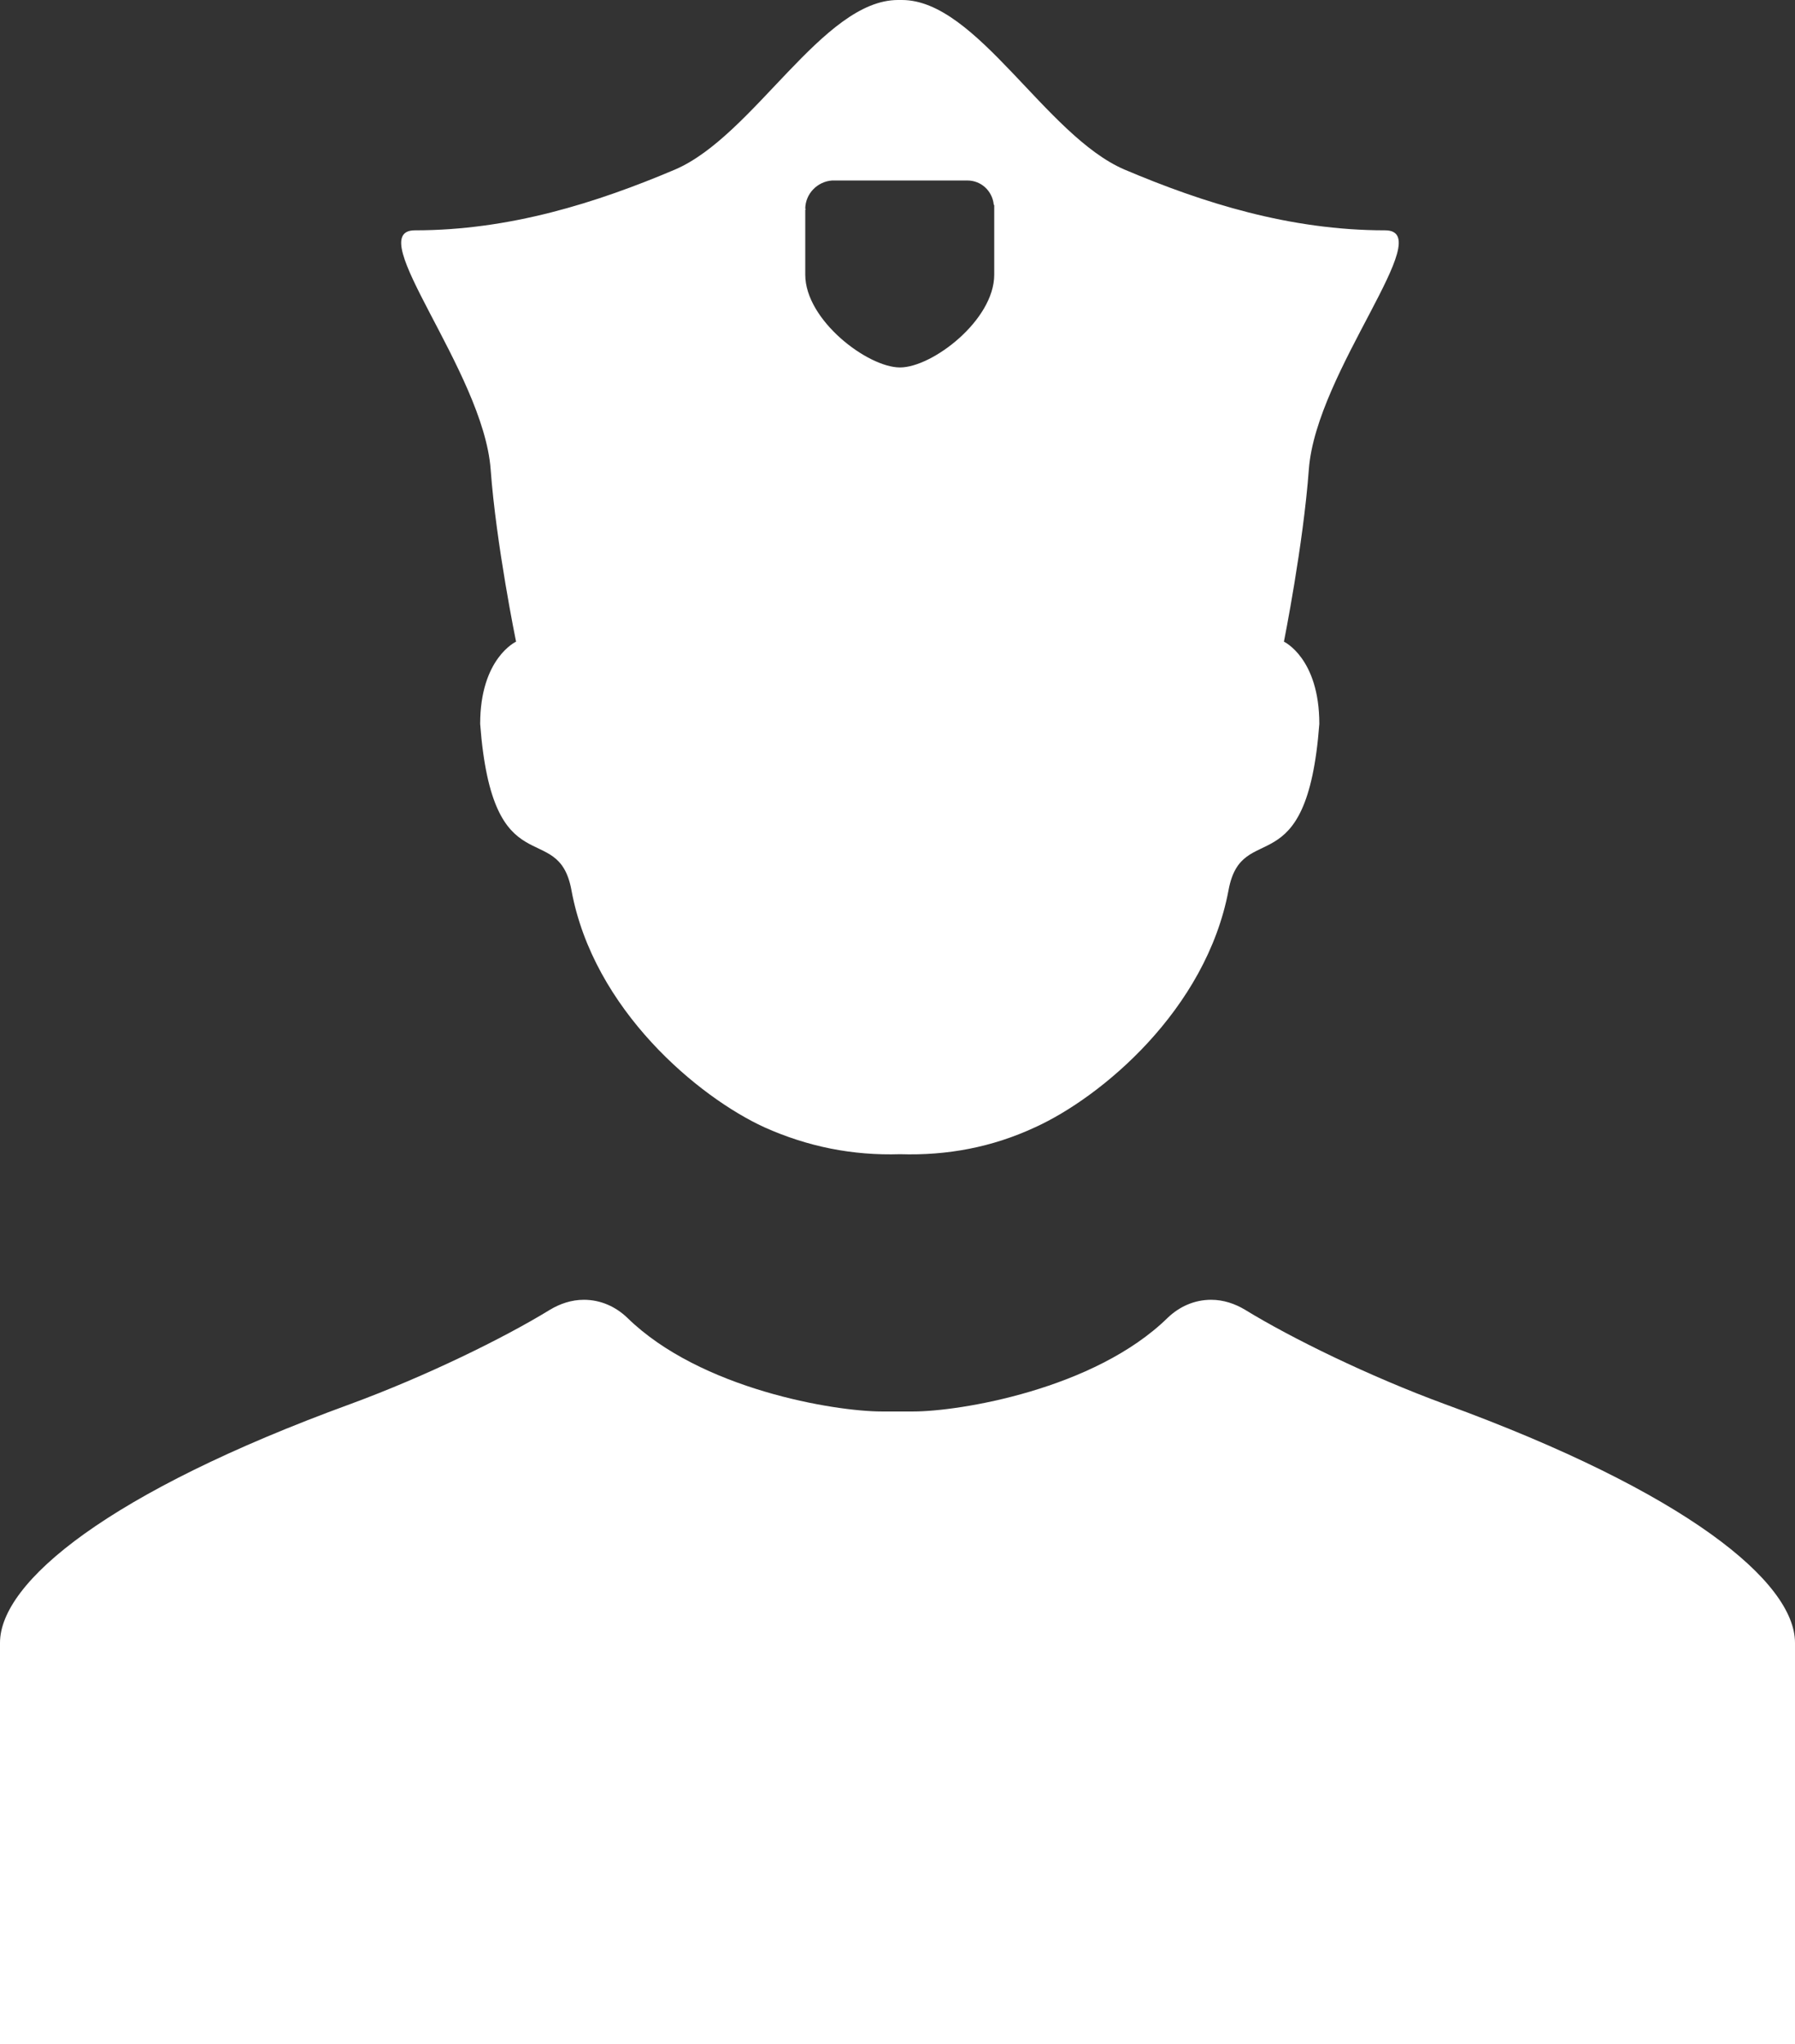 <?xml version="1.0" encoding="utf-8"?>
<svg xmlns="http://www.w3.org/2000/svg"
	xmlns:xlink="http://www.w3.org/1999/xlink"
	width="36px" height="41px" viewBox="0 0 36 41">
<rect x="0" y="0" width="36" height="41" fill="#333333" stroke="none"/>
<path fillRule="evenodd" d="M 18.47 41C 18.47 41 18.45 41 18.45 41 18.45 41 18 41 18 41 18 41 17.55 41 17.55 41 17.55 41 17.53 41 17.53 41 17.53 41-0 41-0 41-0 41-0 34.18-0 32.95-0 31.73 2.18 29.93 7.03 28.16 8.55 27.6 10.1 26.84 11.03 26.27 11.23 26.15 11.46 26.07 11.71 26.07 12.05 26.07 12.35 26.21 12.58 26.43 12.58 26.43 12.58 26.43 12.58 26.43 14.05 27.87 16.75 28.31 17.68 28.31 17.76 28.31 17.92 28.31 18 28.31 18.08 28.31 18.24 28.31 18.32 28.31 19.24 28.31 21.95 27.87 23.42 26.43 23.42 26.43 23.42 26.43 23.42 26.43 23.65 26.21 23.95 26.07 24.29 26.07 24.54 26.07 24.77 26.15 24.97 26.27 25.9 26.84 27.45 27.6 28.97 28.16 33.82 29.93 36 31.73 36 32.95 36 34.18 36 41 36 41 36 41 18.47 41 18.47 41ZM 25.75 12.87C 25.75 12.87 26.46 13.2 26.46 14.52 26.21 17.83 24.91 16.4 24.64 17.85 24.19 20.26 22.08 22.01 20.76 22.61 19.9 23.01 19 23.18 18.05 23.15 17.1 23.18 16.2 23 15.33 22.61 14.02 22.01 11.9 20.26 11.46 17.85 11.19 16.4 9.88 17.83 9.63 14.52 9.63 13.2 10.35 12.87 10.35 12.87 10.35 12.87 9.95 10.92 9.84 9.41 9.69 7.44 7.24 4.62 8.32 4.62 10.22 4.62 11.96 4.07 13.54 3.4 15.12 2.72 16.5-0 18.01-0 18.02-0 18.07-0 18.09-0 19.59-0 20.97 2.72 22.55 3.4 24.13 4.07 25.87 4.62 27.78 4.62 28.86 4.62 26.4 7.44 26.25 9.41 26.14 10.92 25.75 12.87 25.75 12.87ZM 19.94 4.15C 19.94 4.14 19.94 4.13 19.94 4.12 19.94 4.11 19.93 4.11 19.93 4.1 19.9 3.83 19.68 3.62 19.4 3.62 19.39 3.62 19.38 3.62 19.38 3.62 19.38 3.62 18.06 3.62 18.06 3.62 18.06 3.62 18.04 3.62 18.04 3.62 18.04 3.62 16.7 3.62 16.7 3.62 16.7 3.62 16.7 3.62 16.69 3.62 16.39 3.64 16.15 3.89 16.15 4.19 16.15 4.19 16.16 4.19 16.16 4.2 16.15 4.2 16.15 4.21 16.15 4.21 16.15 4.54 16.15 5.12 16.15 5.51 16.15 6.42 17.4 7.37 18.05 7.37 18.7 7.37 19.94 6.42 19.94 5.51 19.94 5.09 19.94 4.51 19.94 4.18 19.94 4.17 19.94 4.16 19.94 4.15Z" fill="rgb(255,255,255)"/></svg>